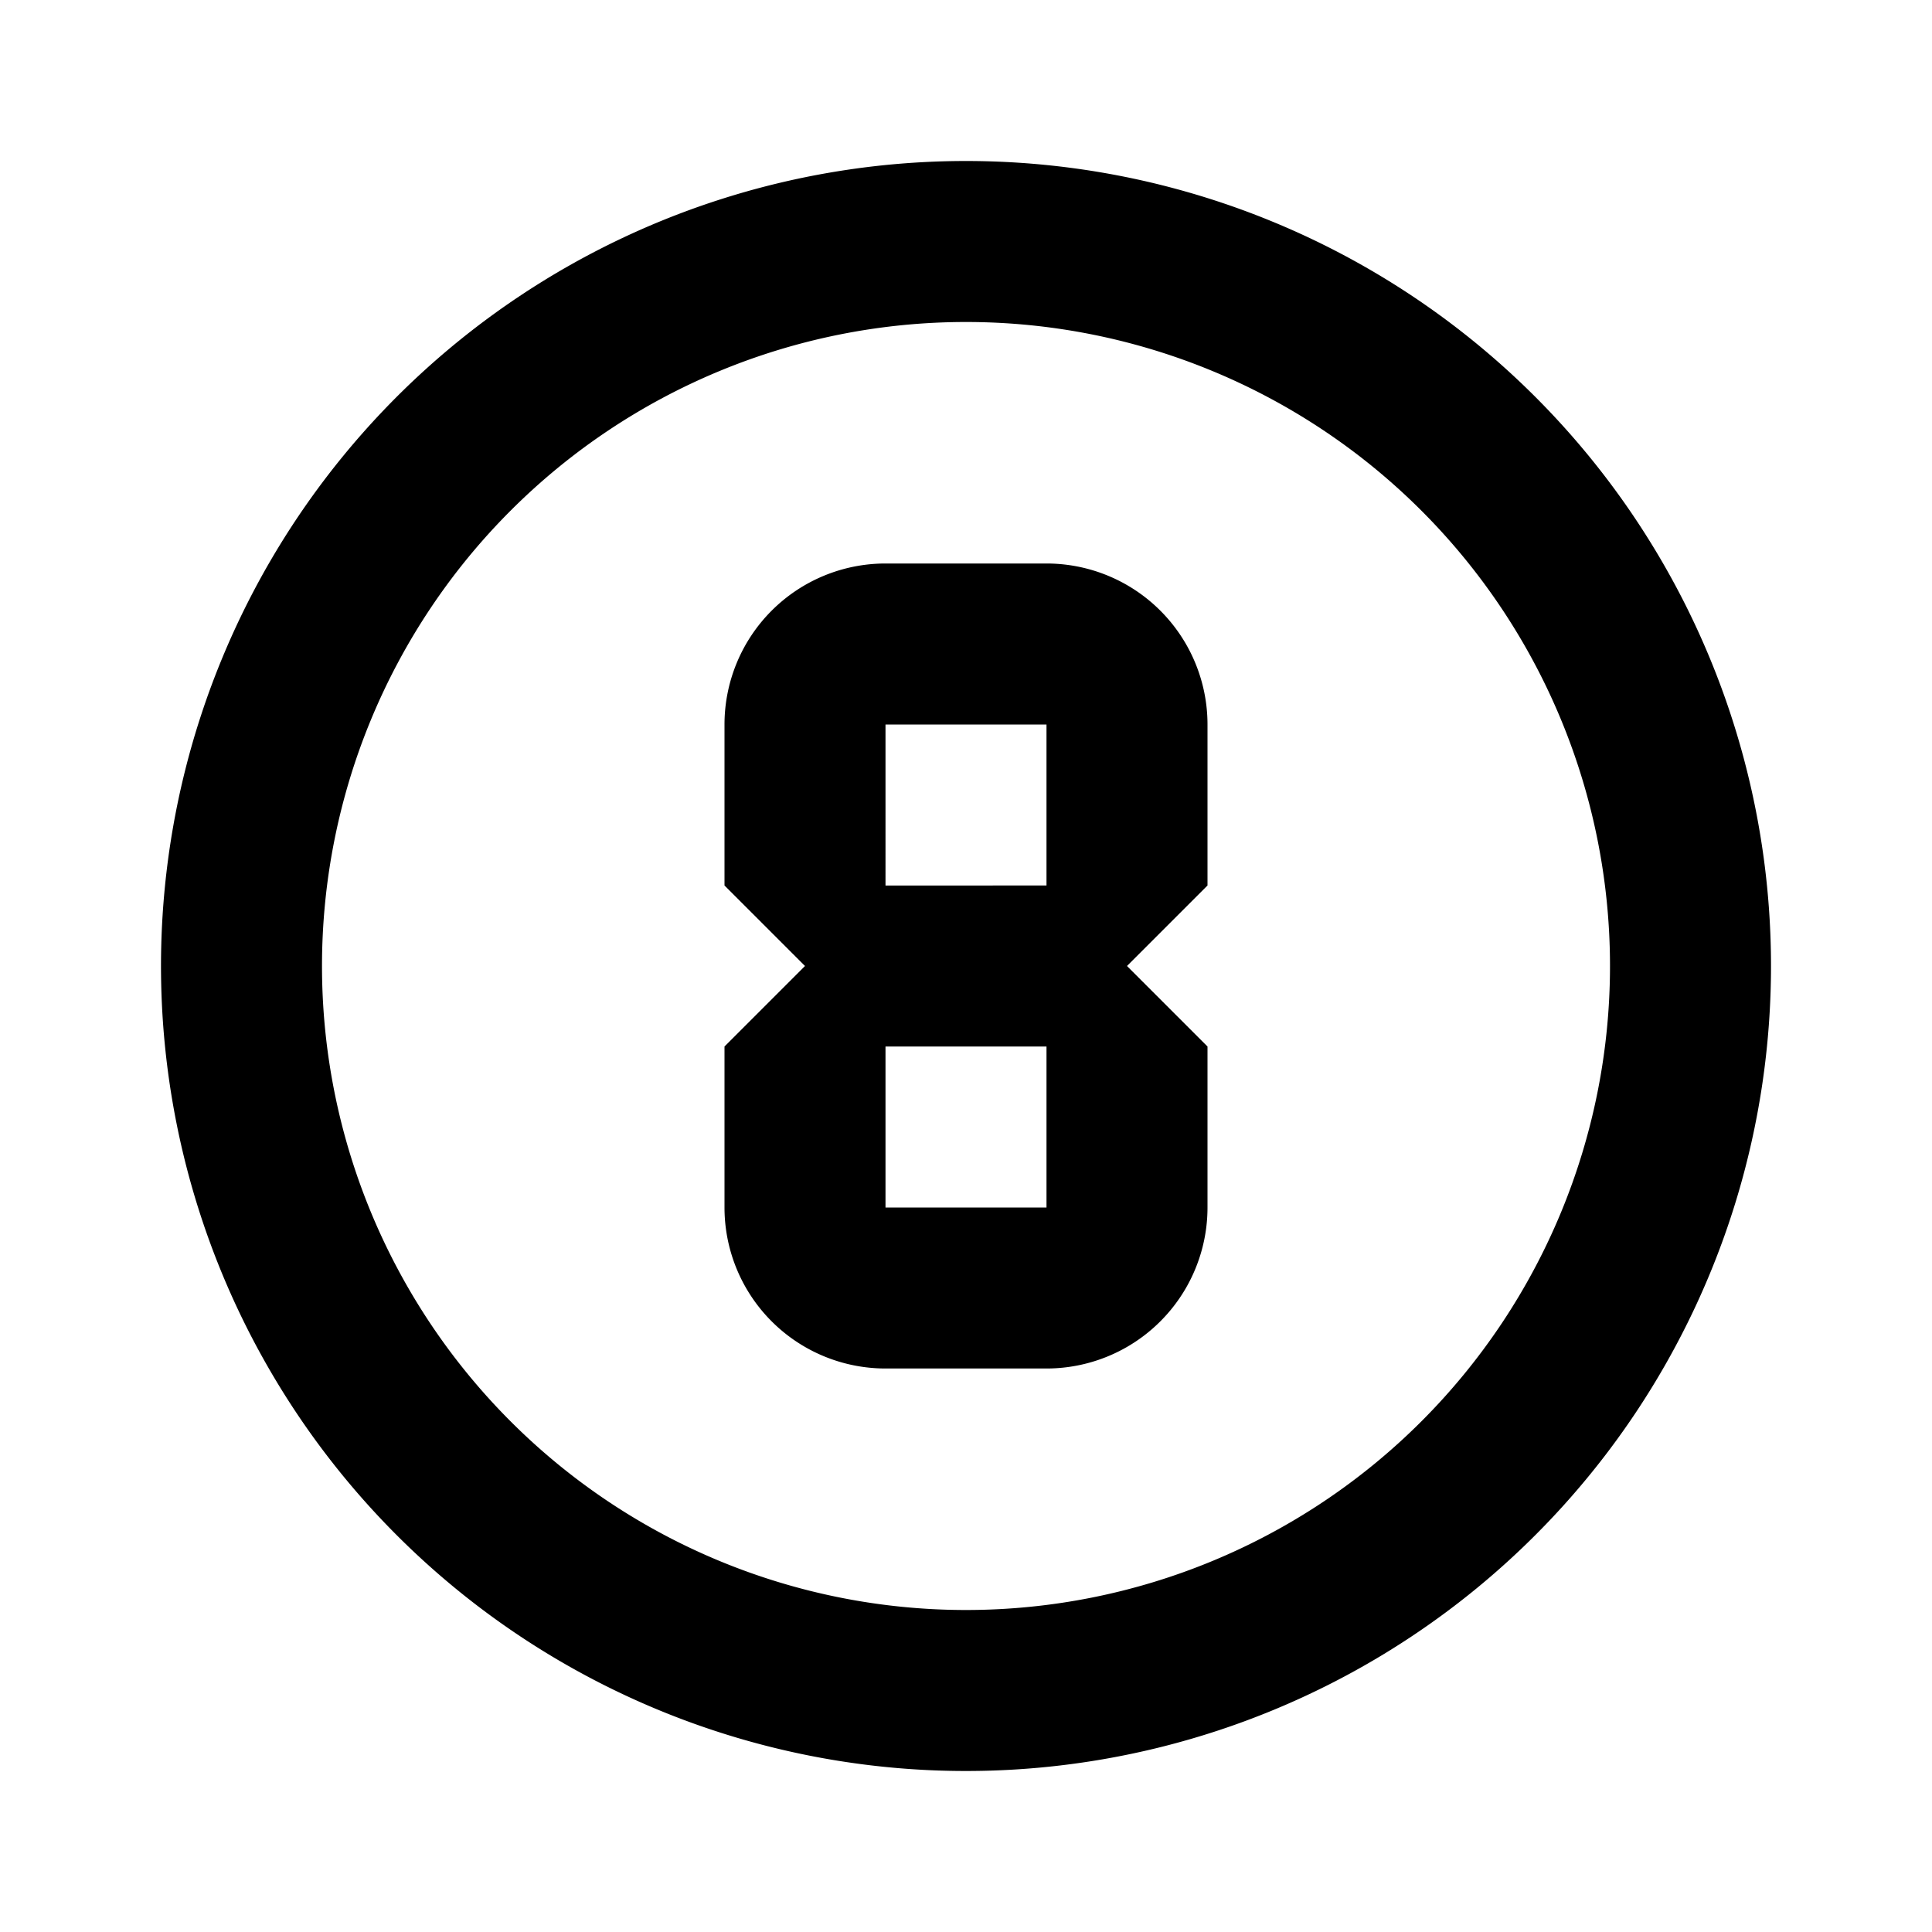 <svg xmlns="http://www.w3.org/2000/svg" viewBox="0 0 24 24"><g id="Layer_2" data-name="Layer 2"><g id="UI_POI_Outline" data-name="UI POI Outline"><g id="goingout-pool"><rect width="24" height="24" style="fill:none"/><path d="M12,4a8,8,0,1,1-8,8,8,8,0,0,1,8-8m0-2A10,10,0,1,0,22,12,10,10,0,0,0,12,2Zm1,5H11A2,2,0,0,0,9,9v2l1,1L9,13v2a2,2,0,0,0,2,2h2a2,2,0,0,0,2-2V13l-1-1,1-1V9A2,2,0,0,0,13,7Zm-2,4V9h2v2Zm2,2v2H11V13Z"/></g></g></g></svg>